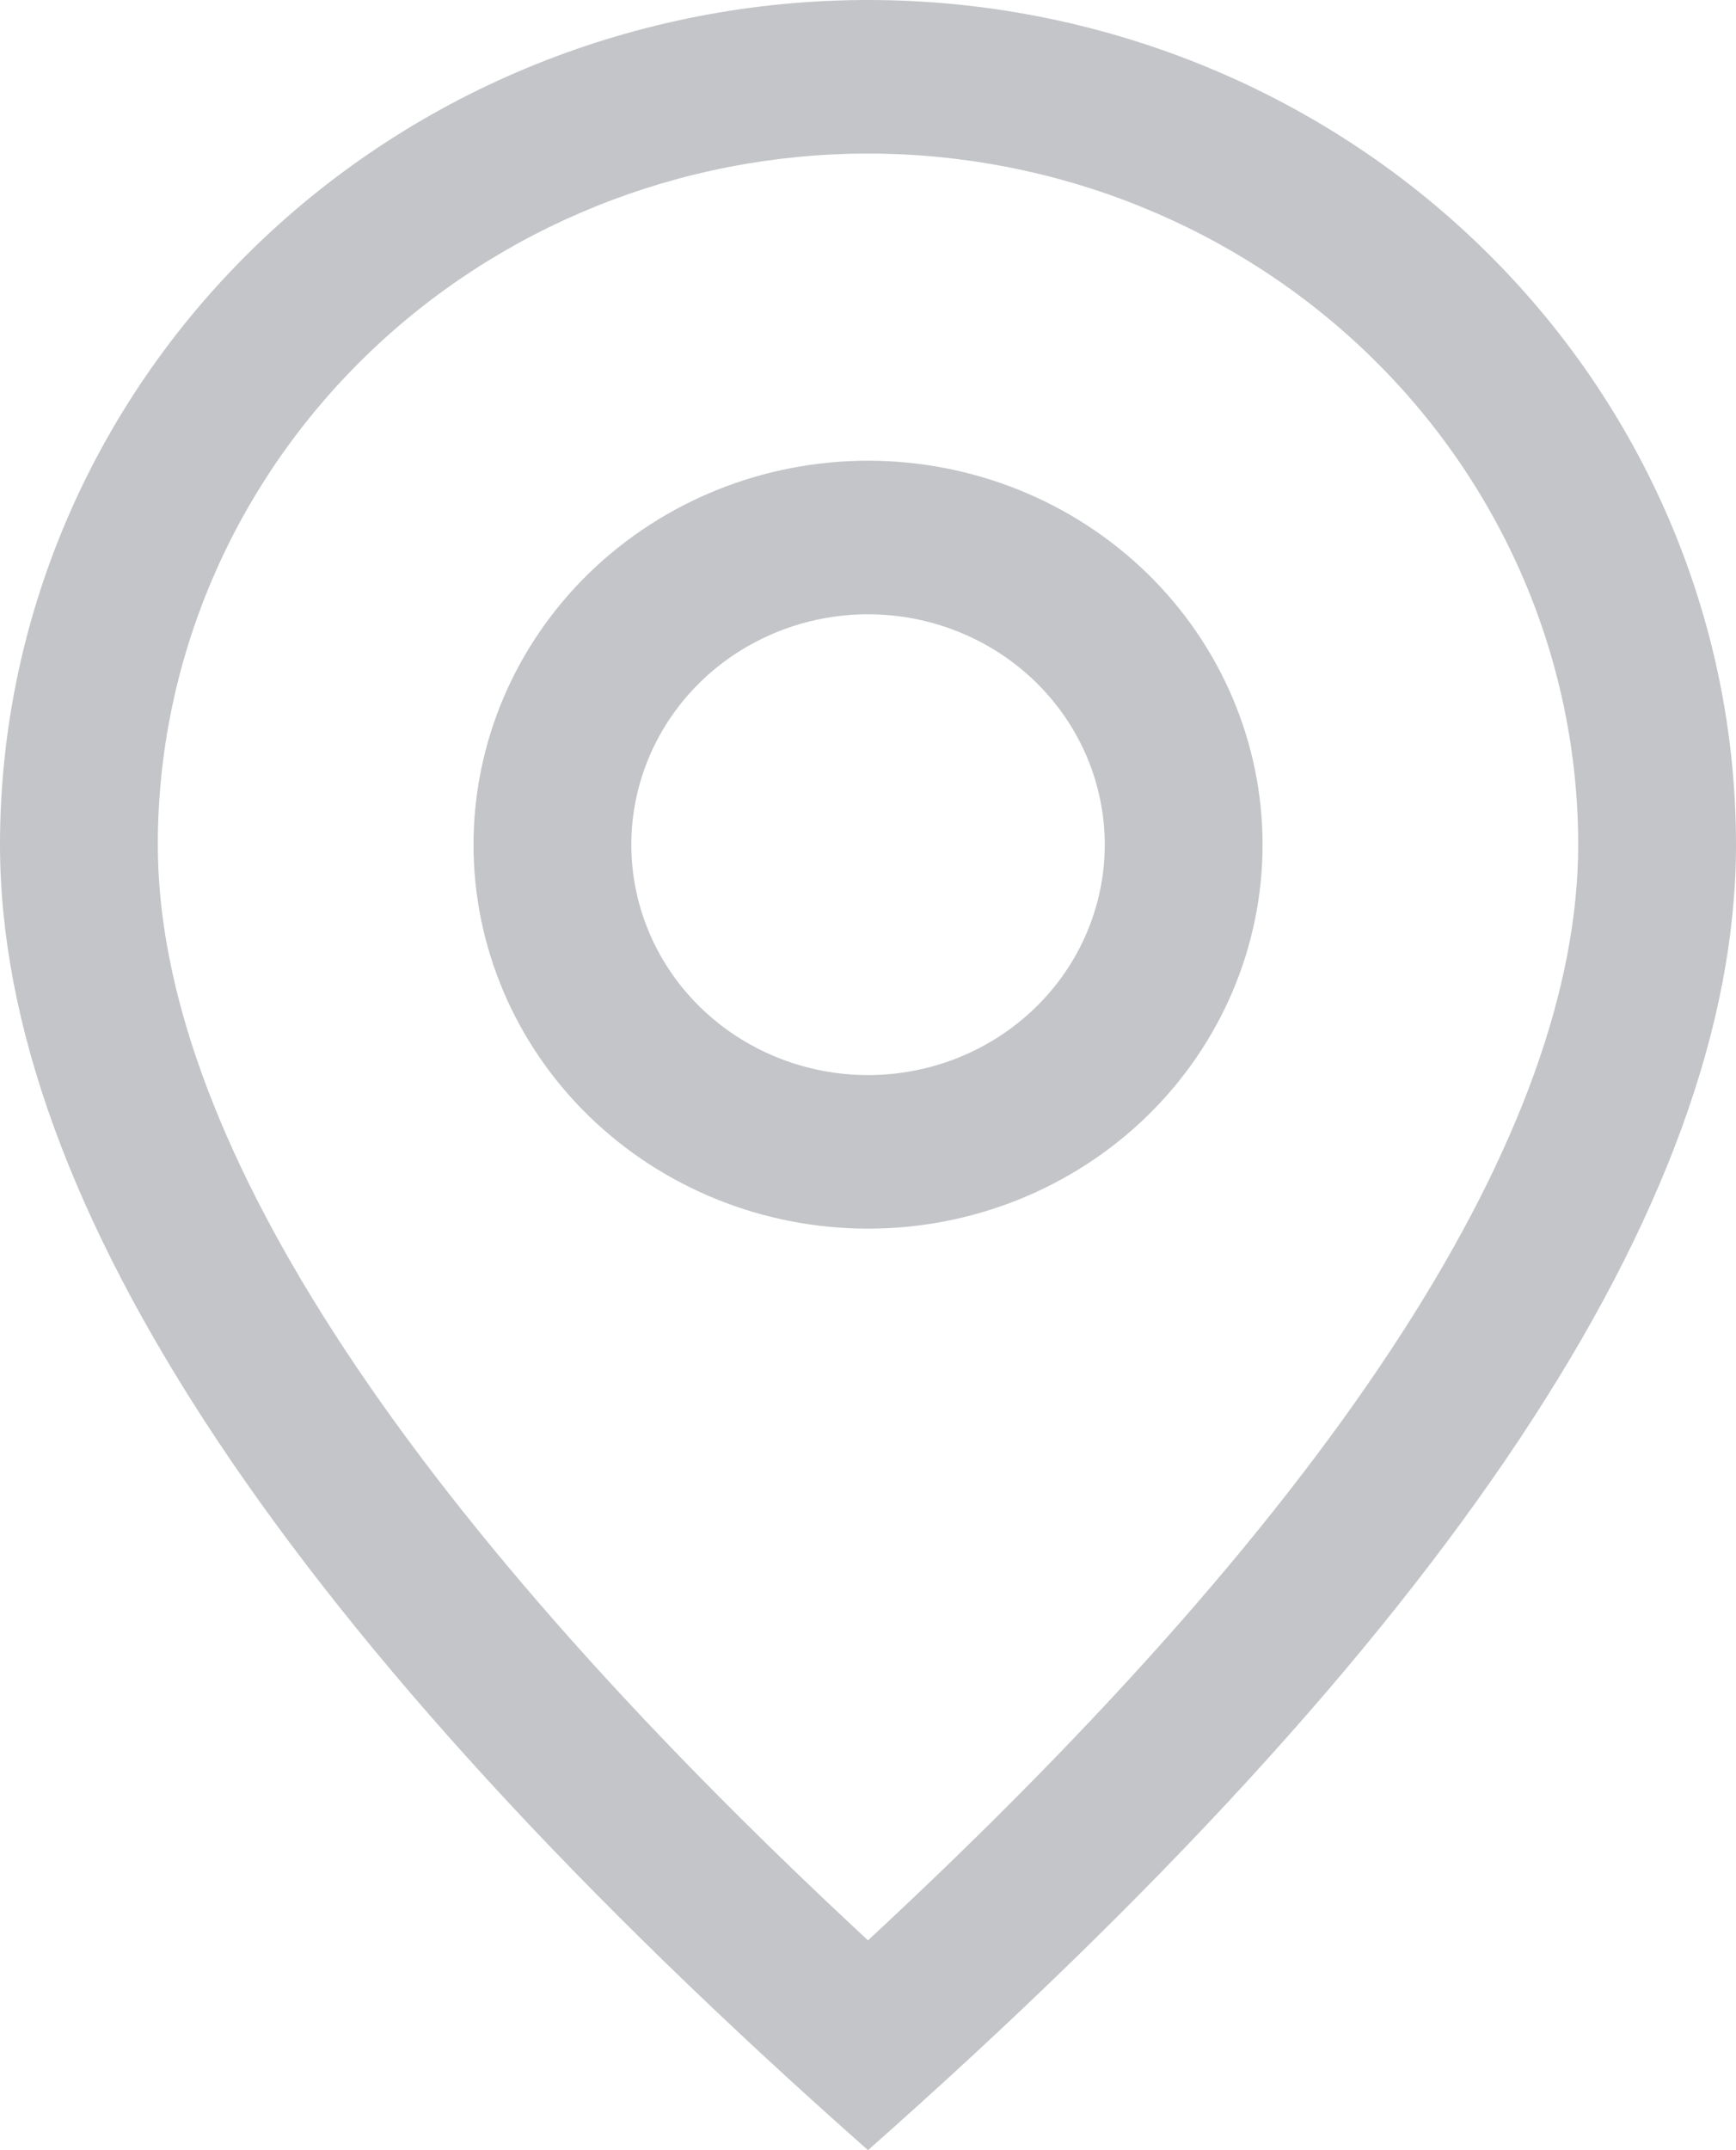 <svg width="21" height="26" viewBox="0 0 21 26" fill="none" xmlns="http://www.w3.org/2000/svg">
<path d="M19.091 10.214C19.091 7.998 18.186 5.872 16.575 4.305C14.964 2.738 12.778 1.857 10.5 1.857C8.222 1.857 6.036 2.738 4.425 4.305C2.814 5.872 1.909 7.998 1.909 10.214C1.909 13.643 4.729 18.111 10.5 23.463C16.271 18.111 19.091 13.643 19.091 10.214ZM10.5 26C3.499 19.81 0 14.547 0 10.214C0 7.505 1.106 4.907 3.075 2.992C5.045 1.076 7.715 0 10.5 0C13.285 0 15.956 1.076 17.925 2.992C19.894 4.907 21 7.505 21 10.214C21 14.547 17.501 19.81 10.5 26Z" fill="#C3C5C8"/>
<path d="M10.5 13C11.26 13 11.988 12.706 12.525 12.184C13.062 11.662 13.364 10.953 13.364 10.214C13.364 9.475 13.062 8.767 12.525 8.244C11.988 7.722 11.26 7.428 10.5 7.428C9.741 7.428 9.012 7.722 8.475 8.244C7.938 8.767 7.637 9.475 7.637 10.214C7.637 10.953 7.938 11.662 8.475 12.184C9.012 12.706 9.741 13 10.5 13ZM10.5 14.857C9.234 14.857 8.021 14.368 7.125 13.497C6.23 12.626 5.728 11.445 5.728 10.214C5.728 8.983 6.23 7.802 7.125 6.931C8.021 6.06 9.234 5.571 10.5 5.571C11.766 5.571 12.98 6.06 13.875 6.931C14.77 7.802 15.273 8.983 15.273 10.214C15.273 11.445 14.77 12.626 13.875 13.497C12.98 14.368 11.766 14.857 10.5 14.857Z" fill="#C3C5C8"/>
</svg>
